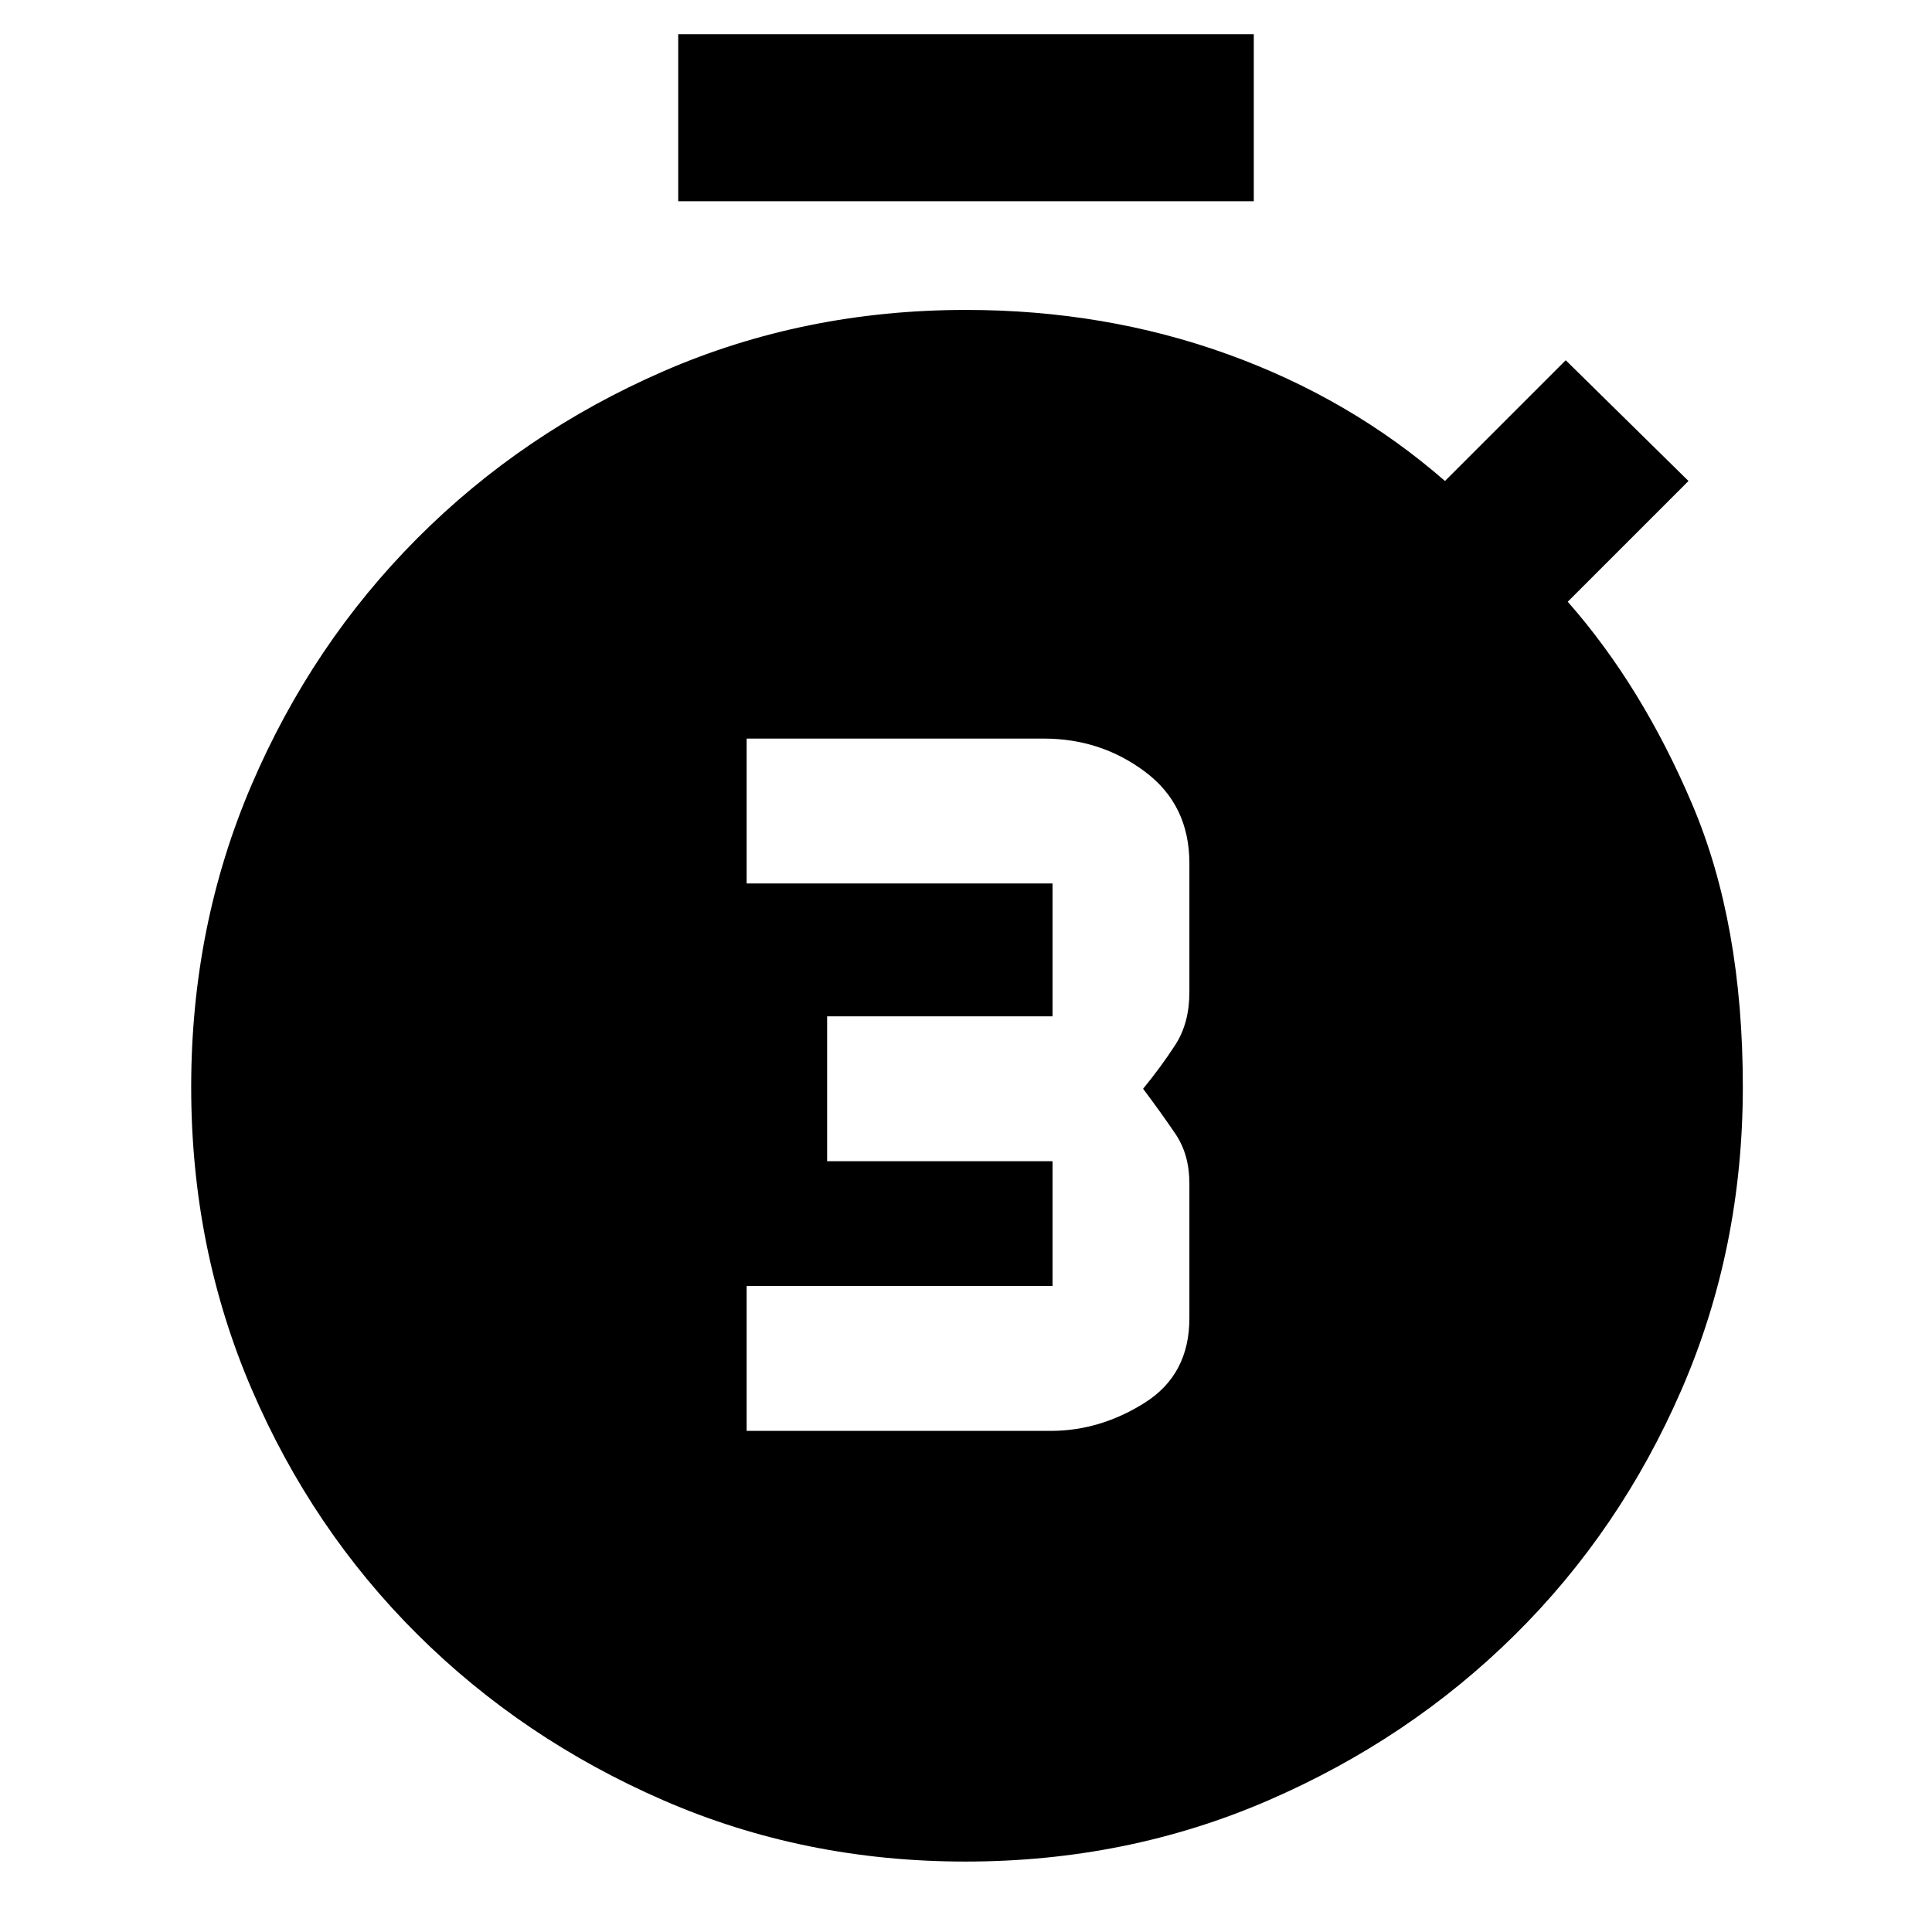 <svg xmlns="http://www.w3.org/2000/svg" width="48" height="48" viewBox="0 -960 960 960"><path d="M371-249h151q24.69 0 46.84-14Q591-277 591-305v-67q0-14.38-7-24.69T568-419q9-11 16-21.81 7-10.81 7-26.19v-64q0-29-22-45.5T518.64-593H371v72h152v66H411v72h112v62H371v72Zm-34-611v-83h286v83H337ZM479.77-35q-80.24 0-150.17-30.45-69.94-30.45-122.27-82.5T125-269.86q-30-69.85-30-150Q95-500 125-570q30-70 82.37-122.55 52.37-52.55 122.35-83Q399.71-806 480-806q69 0 130 22t108 63l60-60 61 60-60 60q37 42 62 101t25 140q0 80.36-30.4 150.4t-82.88 121.96q-52.47 51.91-122.59 82.27Q560-35 479.77-35Z"/></svg>